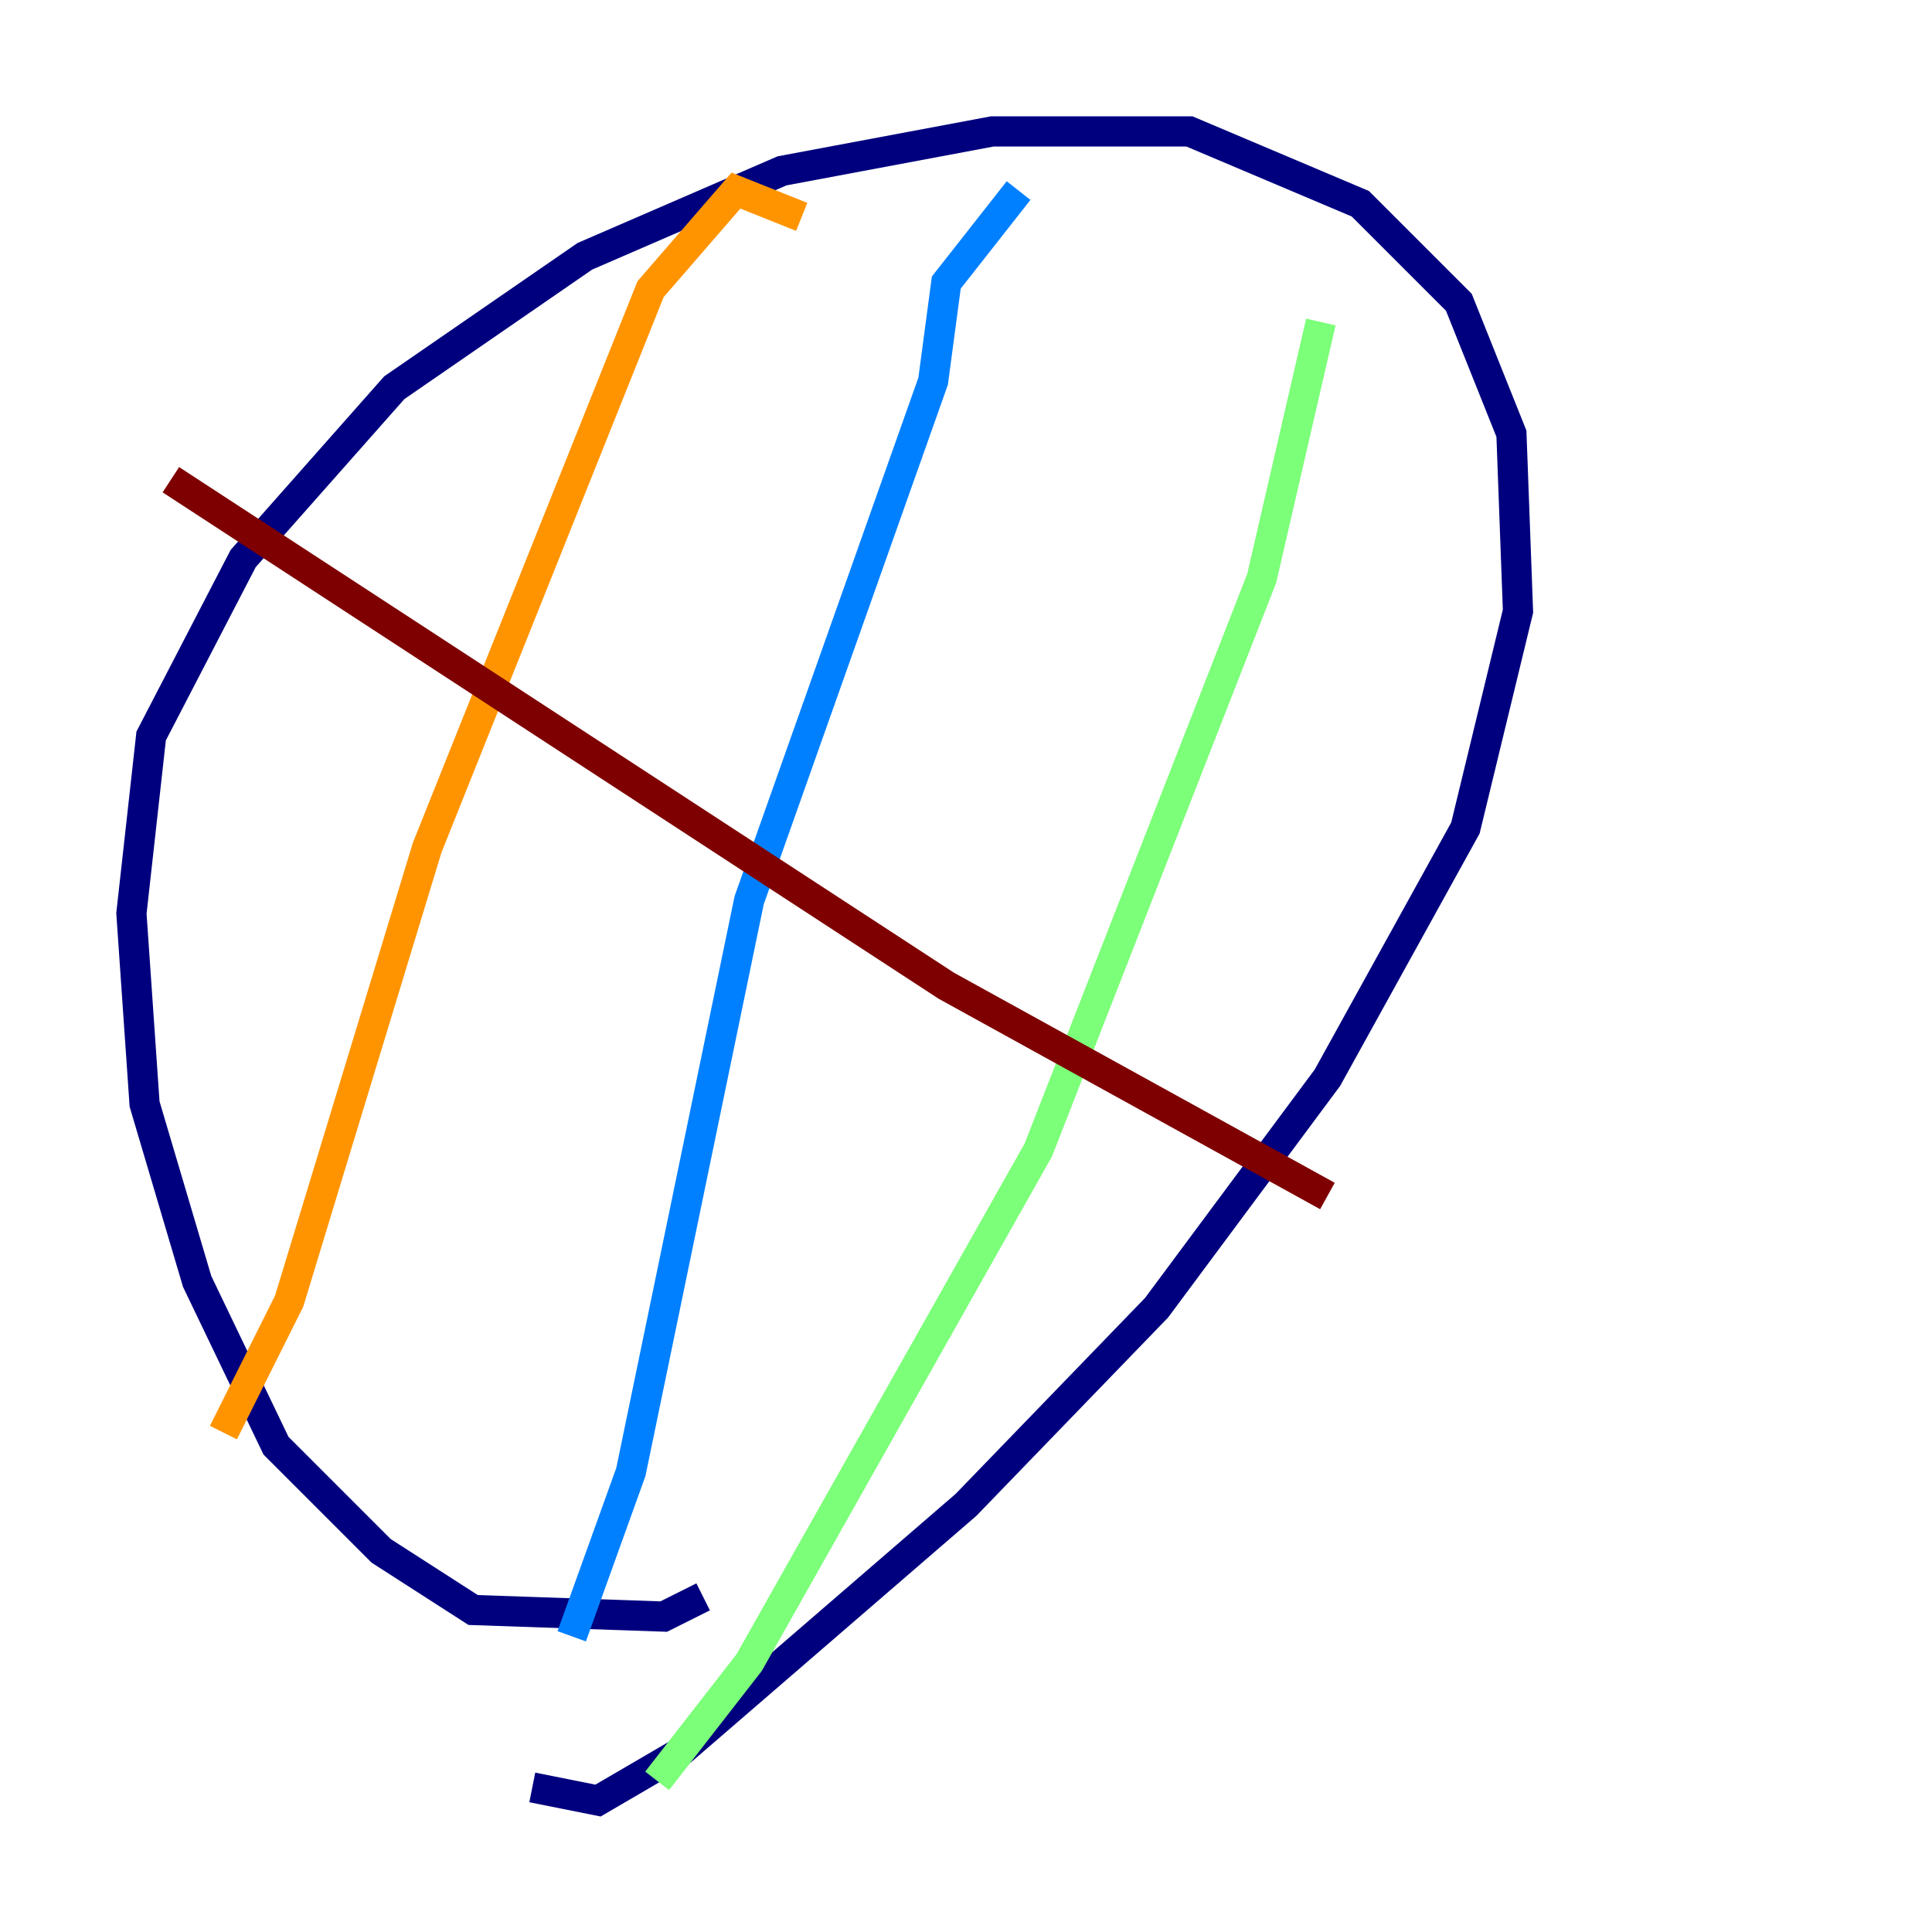 <?xml version="1.0" encoding="utf-8" ?>
<svg baseProfile="tiny" height="128" version="1.2" viewBox="0,0,128,128" width="128" xmlns="http://www.w3.org/2000/svg" xmlns:ev="http://www.w3.org/2001/xml-events" xmlns:xlink="http://www.w3.org/1999/xlink"><defs /><polyline fill="none" points="46.585,105.796 43.973,107.102 31.347,106.667 25.252,102.748 18.286,95.782 13.061,84.898 9.578,73.143 8.707,60.517 10.014,48.762 16.109,37.007 26.122,25.687 38.748,16.98 51.809,11.32 65.742,8.707 78.803,8.707 90.122,13.497 96.653,20.027 100.136,28.735 100.571,40.49 97.088,54.857 87.946,71.401 76.626,86.639 64.0,99.701 44.843,116.245 39.619,119.293 35.265,118.422" stroke="#00007f" stroke-width="2" /><polyline fill="none" points="67.483,12.626 62.694,18.721 61.823,25.252 49.633,59.646 41.796,97.524 37.878,108.408" stroke="#0080ff" stroke-width="2" /><polyline fill="none" points="87.51,21.333 83.592,38.313 68.789,76.191 49.633,110.15 43.537,117.986" stroke="#7cff79" stroke-width="2" /><polyline fill="none" points="53.116,14.367 48.762,12.626 43.102,19.157 28.299,56.163 19.157,86.204 14.803,94.912" stroke="#ff9400" stroke-width="2" /><polyline fill="none" points="11.32,31.782 62.694,65.306 87.946,79.238" stroke="#7f0000" stroke-width="2" /></svg>